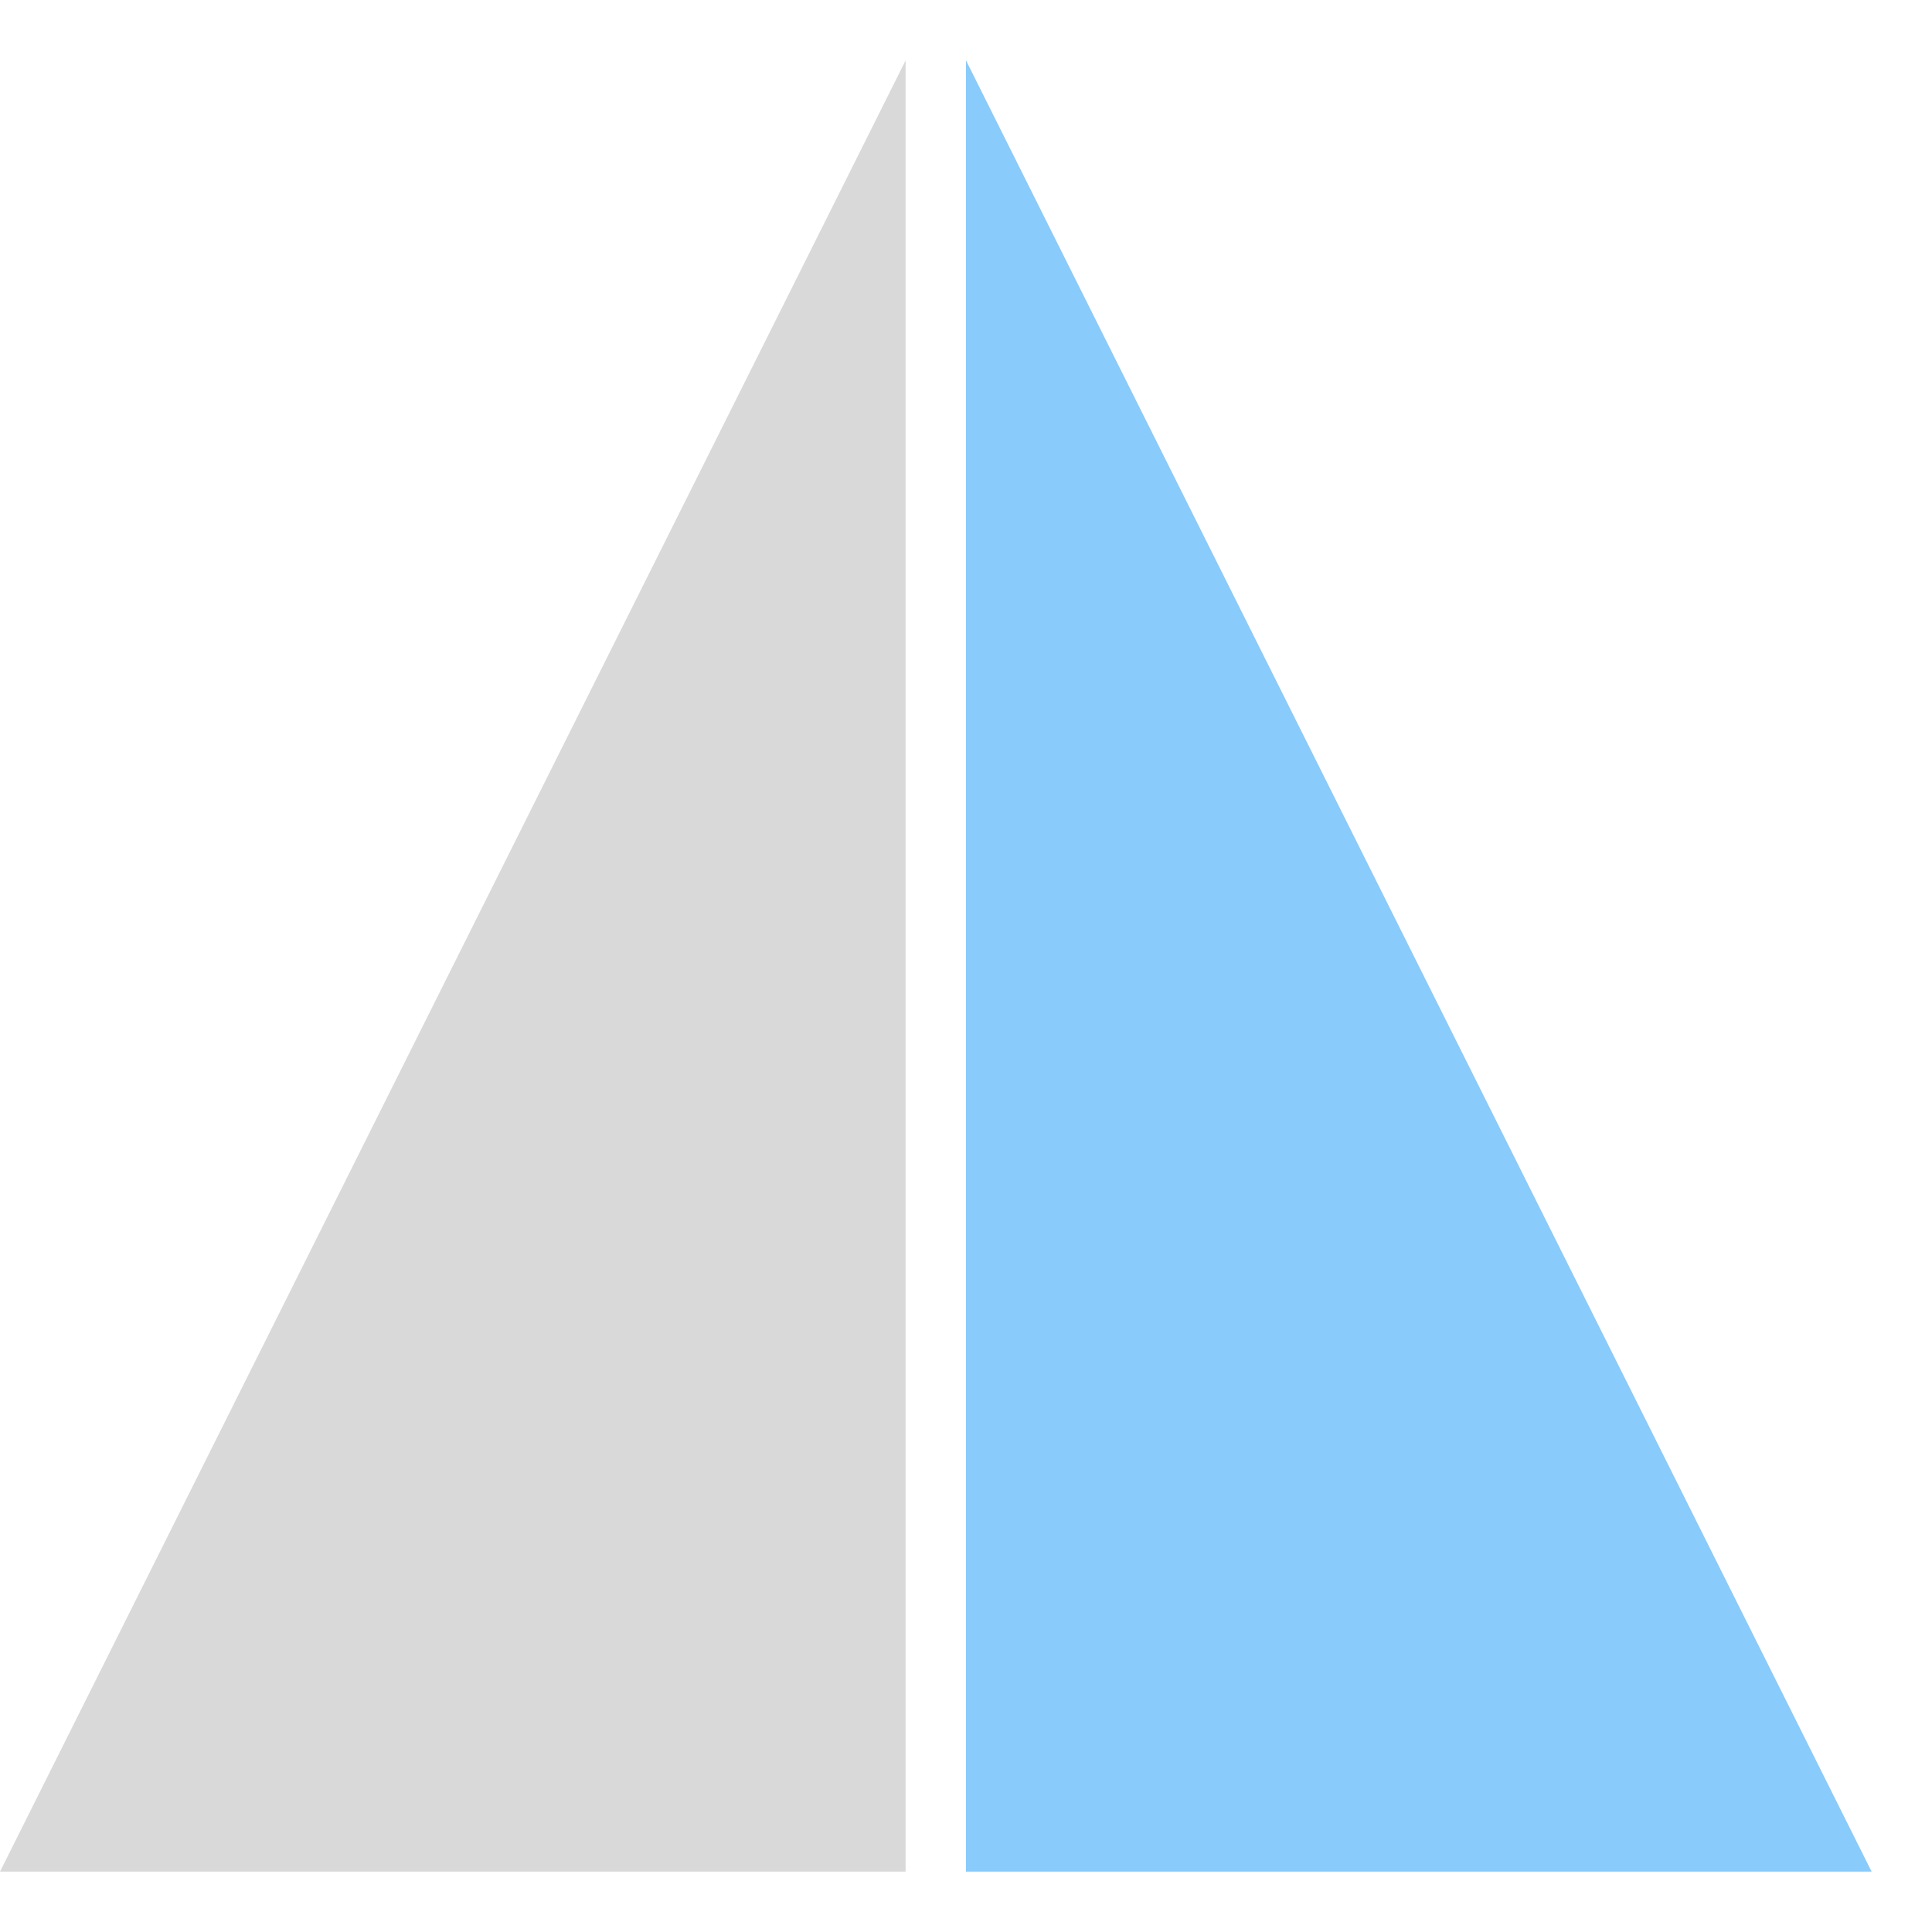 <?xml version="1.0" encoding="UTF-8" standalone="yes"?>
<svg xmlns="http://www.w3.org/2000/svg" xmlns:xlink="http://www.w3.org/1999/xlink" width="64" height="64" viewBox="0 0 64 64" version="1.1">
  <g id="surface1">
    <path style=" stroke:none;fill-rule:nonzero;fill:rgb(53.725%,79.608%,98.039%);fill-opacity:1;" d="M 32 2 L 32 62 L 62 62 Z M 32 2 "/>
    <path style=" stroke:none;fill-rule:nonzero;fill:rgb(85.098%,85.098%,85.098%);fill-opacity:1;" d="M 30 2 L 30 62 L 0 62 Z M 30 2 "/>
  </g>
</svg>